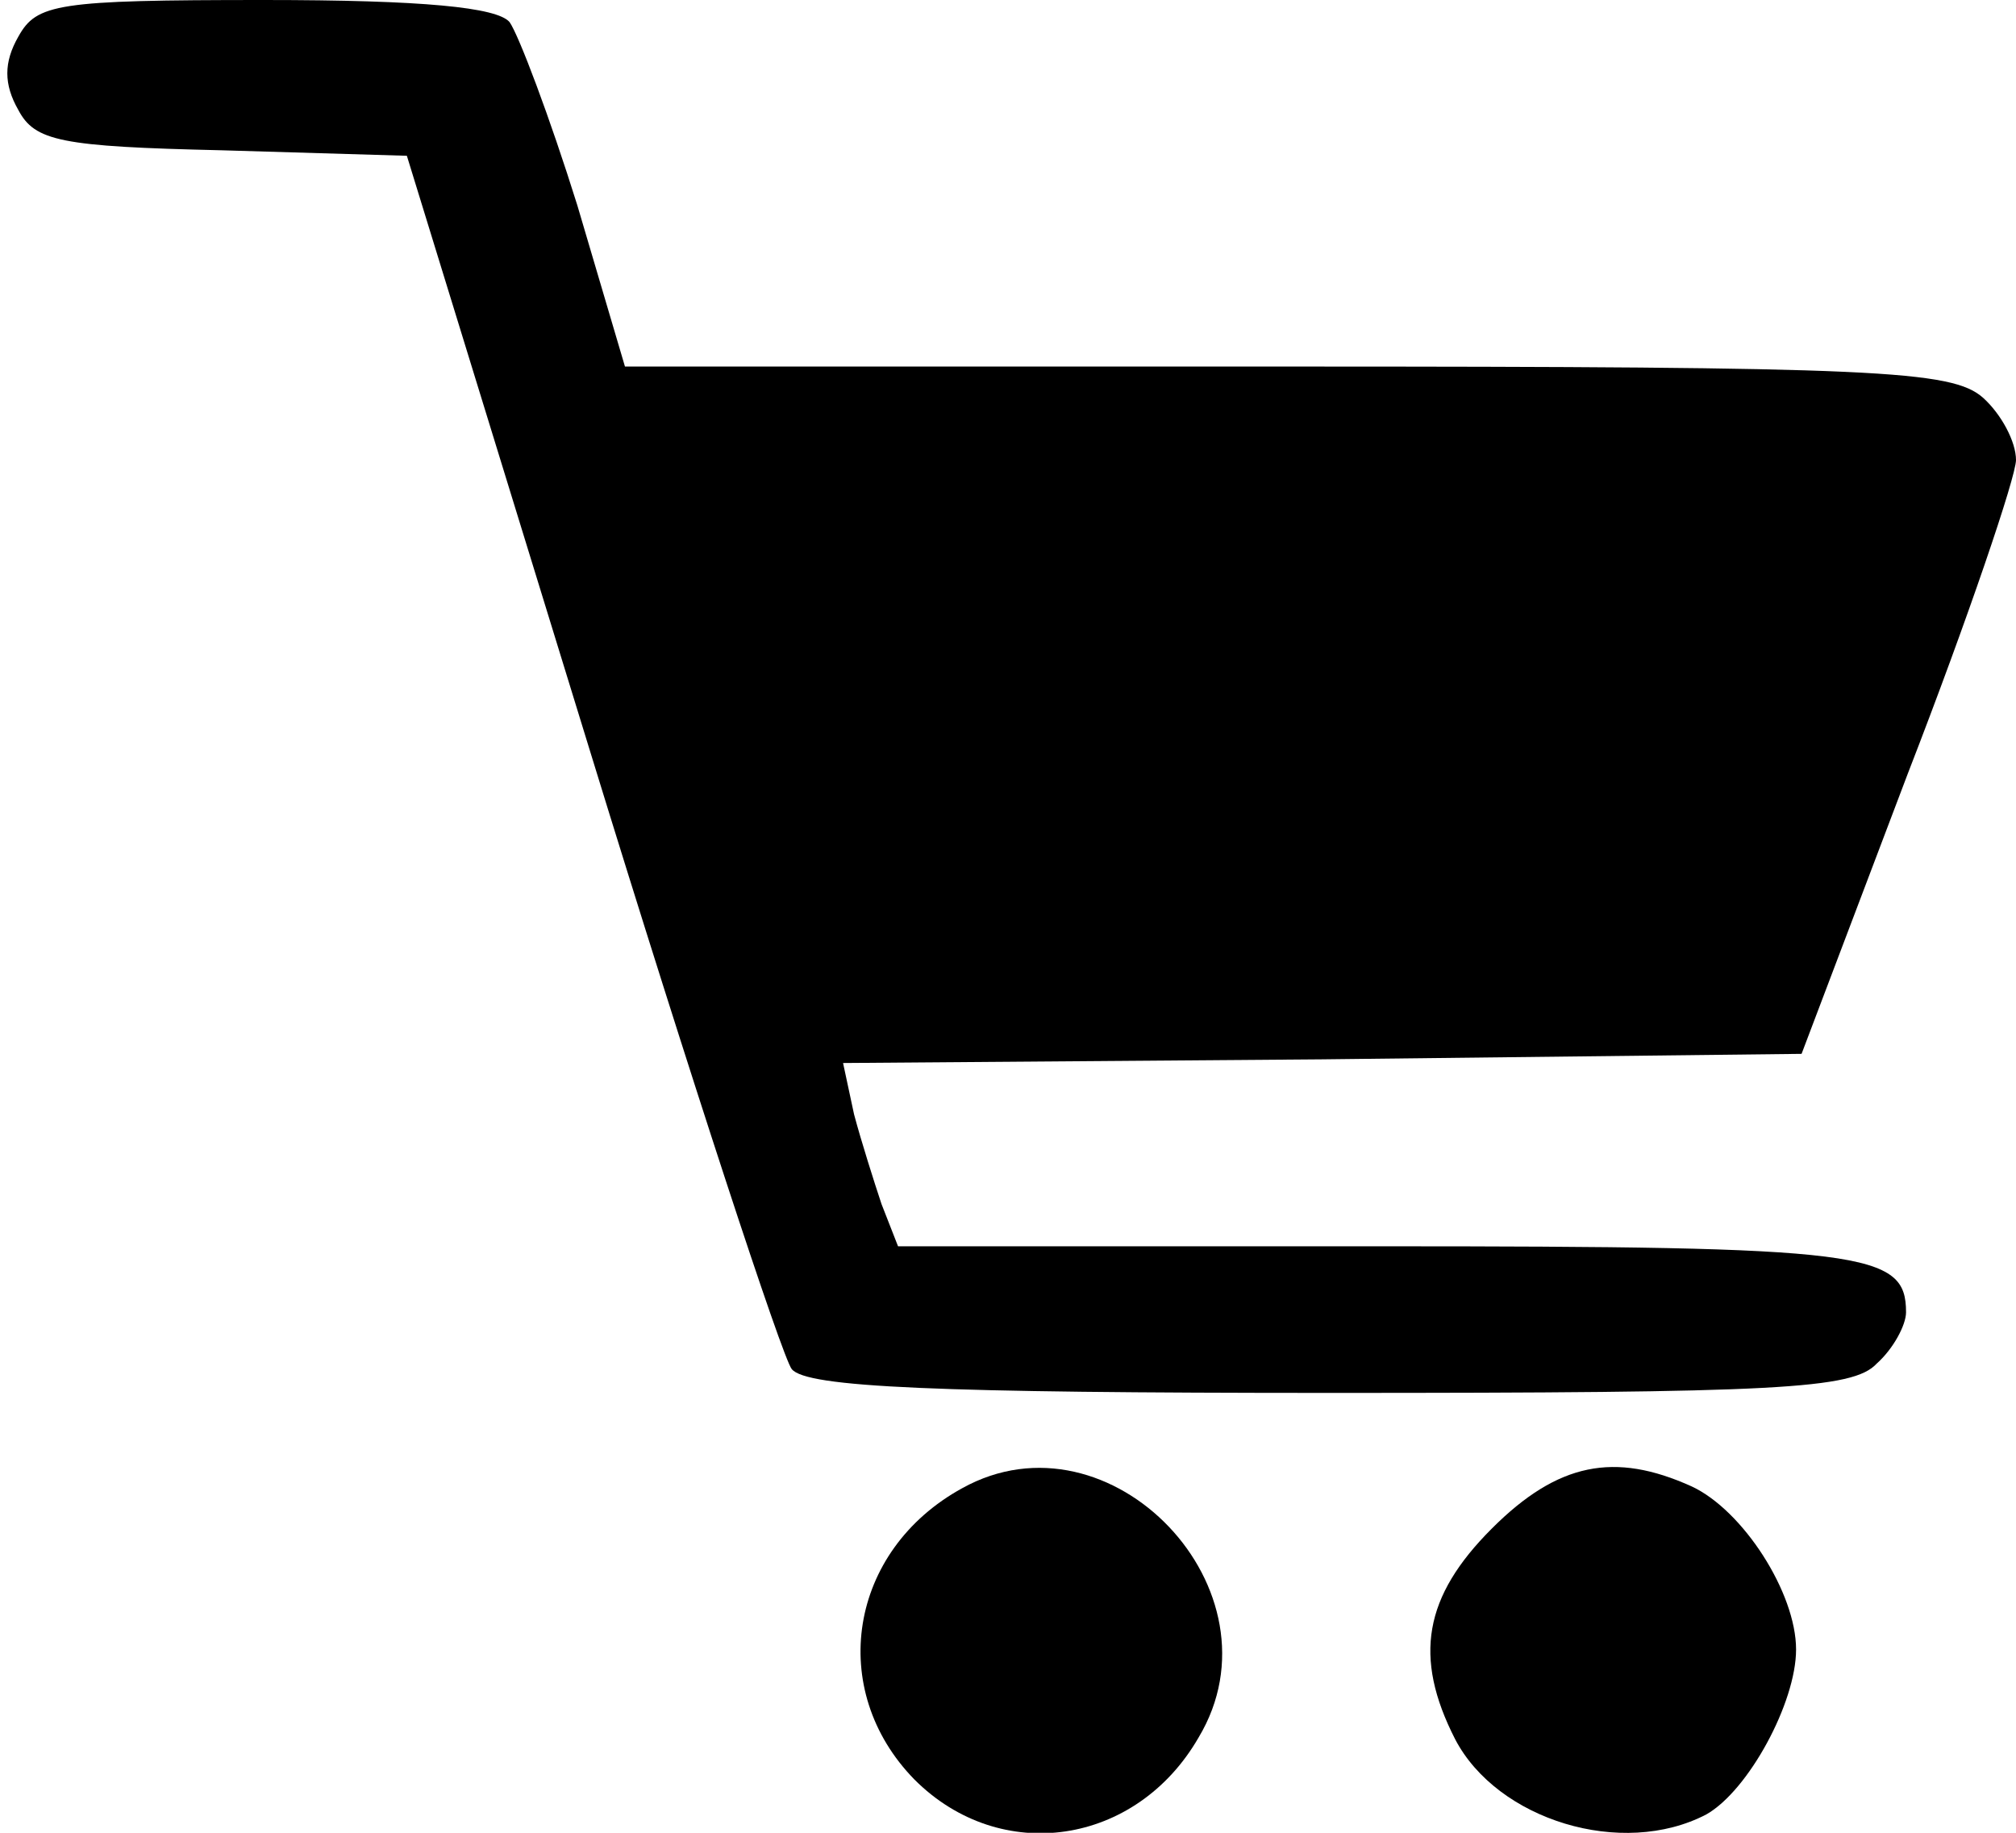 <?xml version="1.0" standalone="no"?>
<!DOCTYPE svg PUBLIC "-//W3C//DTD SVG 20010904//EN"
 "http://www.w3.org/TR/2001/REC-SVG-20010904/DTD/svg10.dtd">
<svg version="1.0" xmlns="http://www.w3.org/2000/svg"
 width="110pt" height="100pt" viewBox="0 0 110 100"
 preserveAspectRatio="xMidYMid meet">

<g transform="translate(0,100) scale(0.1,-0.1)"
fill="#000000" stroke="none">
<path d="M10 980 c-8 -14 -8 -26 0 -40 9 -17 23 -20 111 -22 l101 -3 100 -325
c55 -179 105 -331 110 -337 8 -10 79 -13 294 -13 244 0 285 2 298 16 9 8 16
21 16 28 0 33 -22 36 -287 36 l-263 0 -9 23 c-4 12 -11 34 -15 49 l-6 28 261
2 262 3 58 153 c33 85 59 162 59 171 0 10 -8 25 -18 34 -17 15 -58 17 -380 17
l-361 0 -26 88 c-15 48 -32 93 -37 100 -7 8 -47 12 -134 12 -113 0 -124 -2
-134 -20z"/>
<path d="M525 188 c-62 -34 -74 -110 -26 -159 47 -47 121 -36 155 23 48 80
-48 181 -129 136z"/>
<path d="M814 166 c-37 -37 -43 -70 -20 -115 23 -44 91 -65 137 -41 23 13 49
61 49 90 0 31 -29 76 -57 89 -42 19 -73 13 -109 -23z"/>
</g>
</svg>
